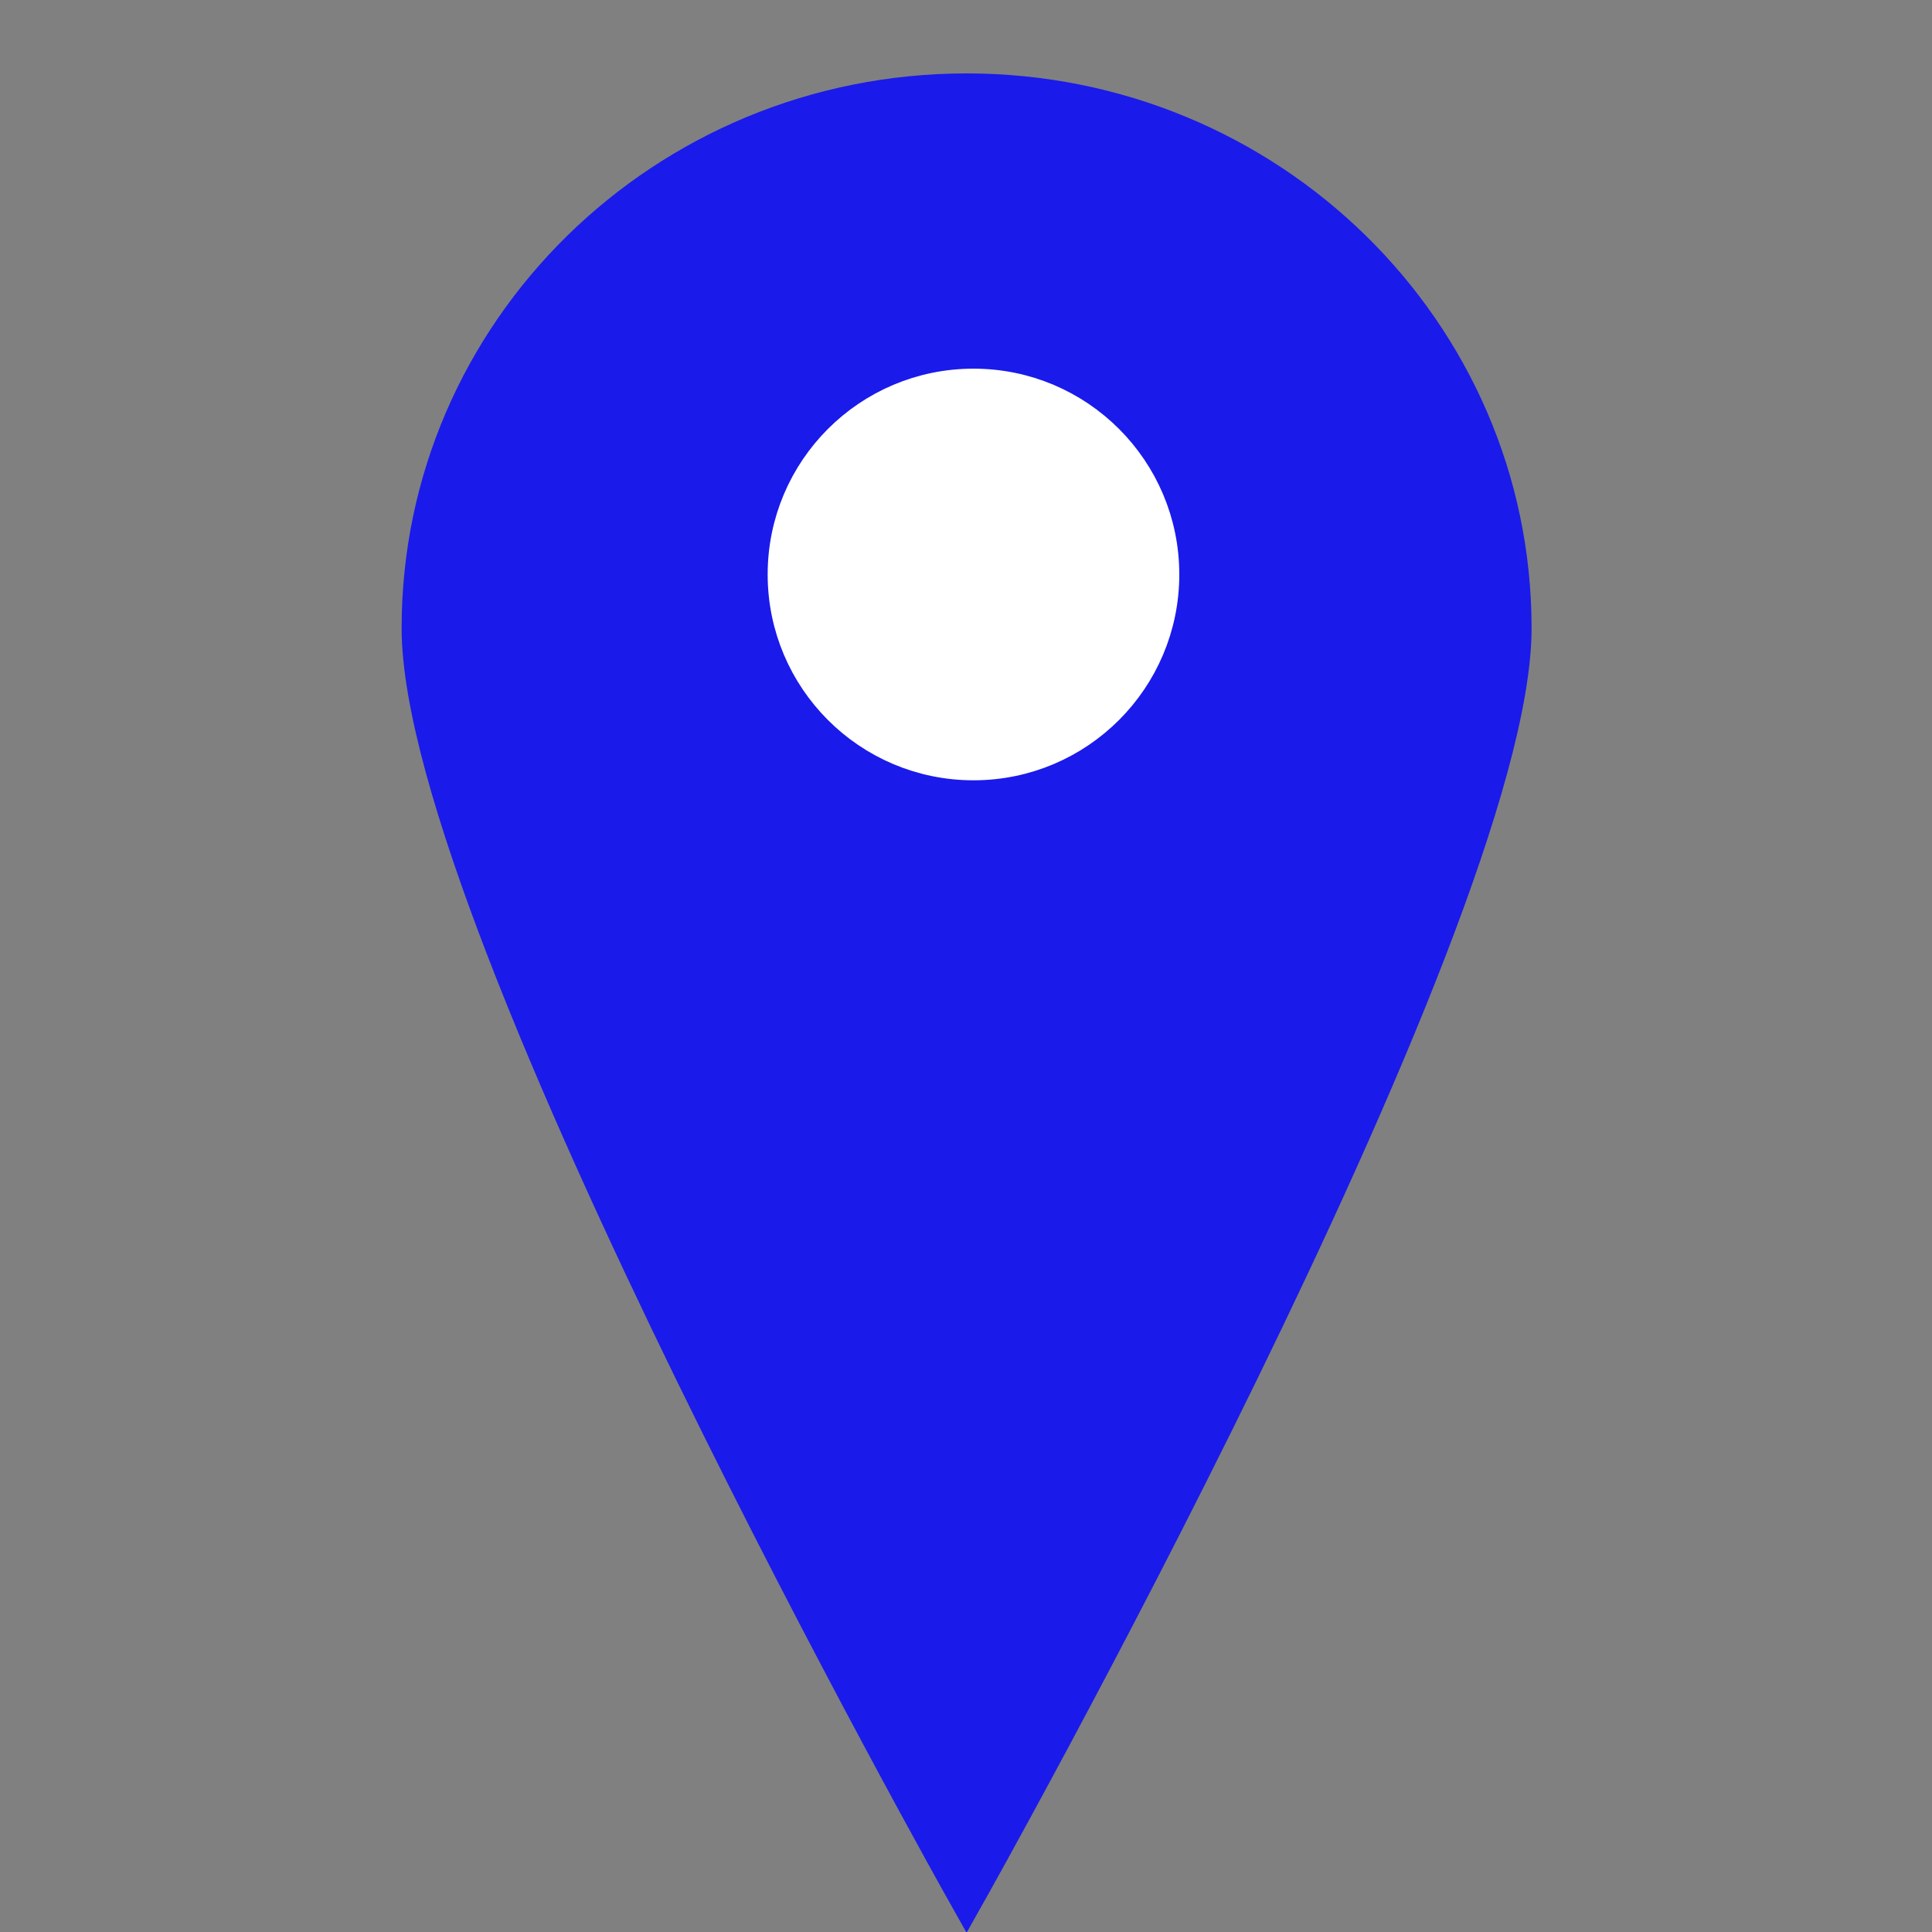 <svg version="1.2" baseProfile="tiny" xmlns="http://www.w3.org/2000/svg" width="50" height="50" style=""><rect width="100%" height="100%" fill="#808080" stroke="none"/><rect id="backgroundrect" width="100%" height="100%" x="0" y="0" fill="none" stroke="none"/><g class="currentLayer" style=""><title>Layer 1</title><path d="M25.015 2.4c-7.8 0-14.121 6.204-14.121 13.854 0 7.652 14.121 32.746 14.121 32.746s14.122-25.094 14.122-32.746c0-7.65-6.325-13.854-14.122-13.854z" id="svg_1" class="" fill="#1a1aeb" fill-opacity="1" stroke="#1a1aeb" stroke-opacity="1"/><path fill="#ffffff" fill-opacity="1" stroke="#ffffff" stroke-opacity="1" stroke-width="1" stroke-dasharray="none" stroke-linejoin="miter" stroke-linecap="butt" stroke-dashoffset="" fill-rule="nonzero" opacity="1" marker-start="" marker-mid="" marker-end="" d="M20.367,14.867 C20.367,12.201 22.527,10.041 25.194,10.041 C27.86,10.041 30.02,12.201 30.02,14.867 C30.02,17.534 27.86,19.694 25.194,19.694 C22.527,19.694 20.367,17.534 20.367,14.867 z" id="svg_3" class="selected"/></g></svg>
